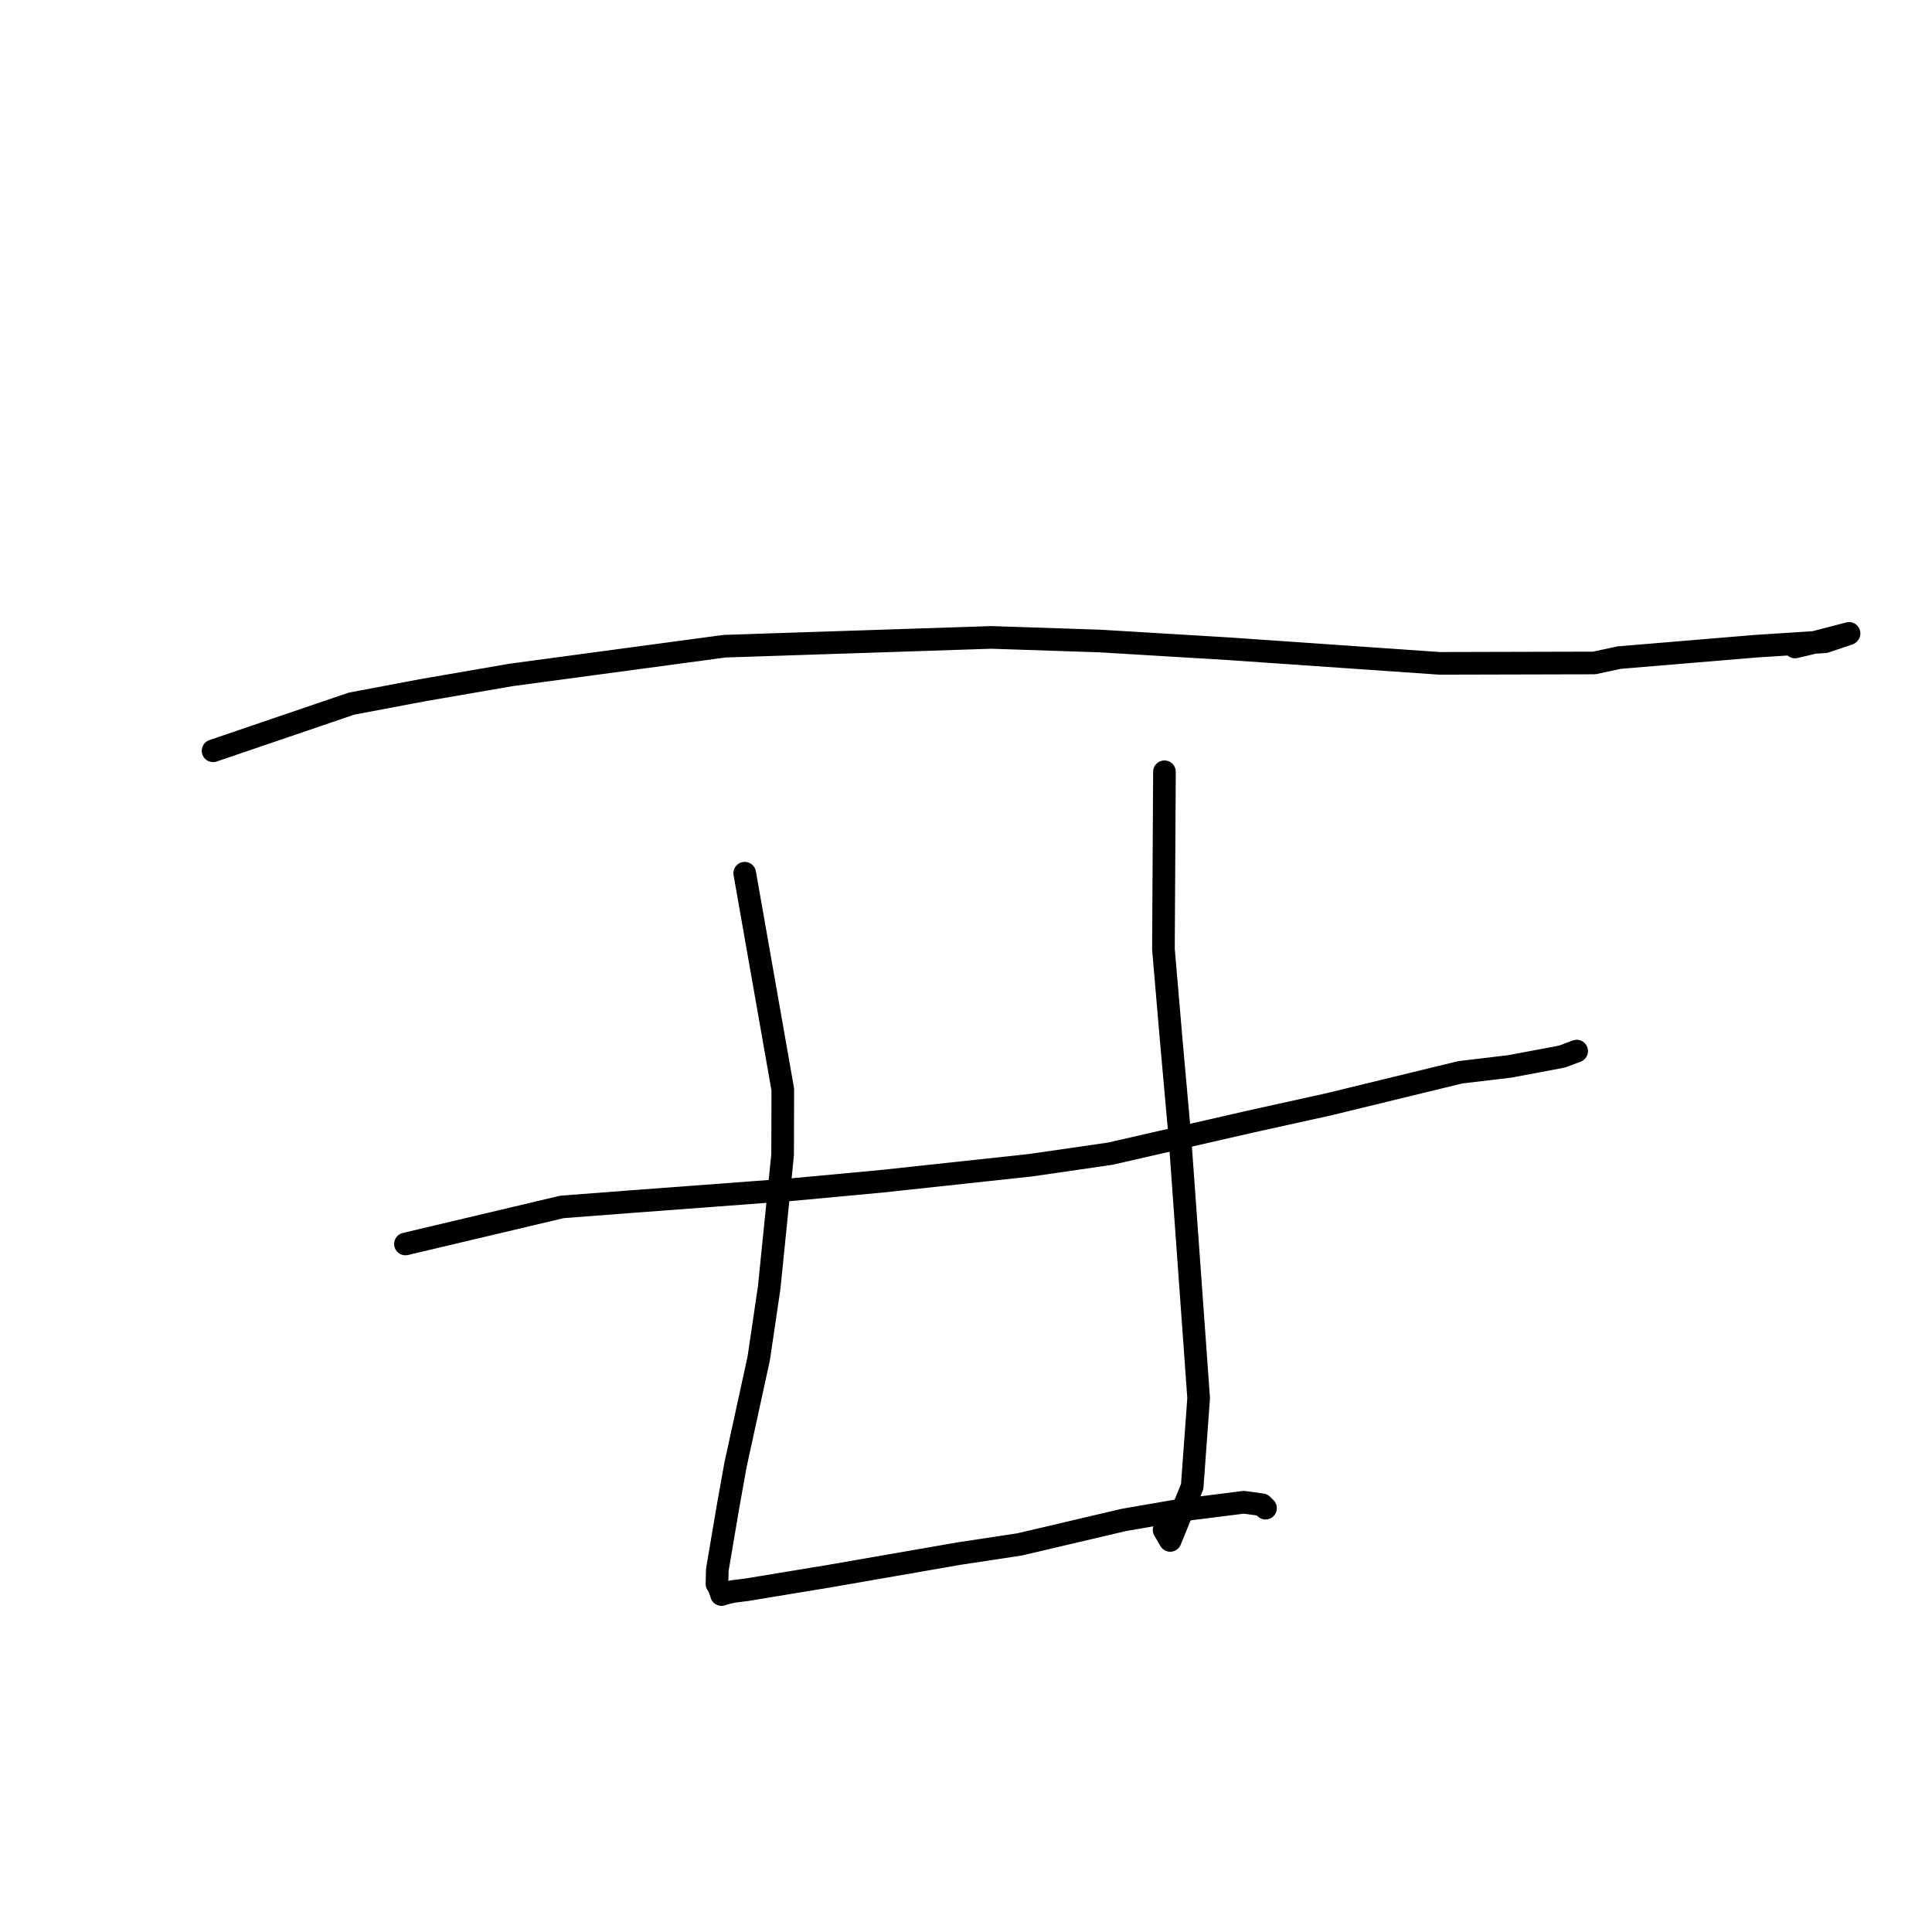 <?xml version="1.0" standalone="no"?>
    <svg width="256" height="256" xmlns="http://www.w3.org/2000/svg" version="1.1">
    <polyline stroke="black" stroke-width="3" stroke-linecap="round" fill="transparent" stroke-linejoin="round" points="28.233 99.483 46.559 93.24 55.928 91.469 67.716 89.432 96.013 85.625 131.348 84.46 145.805 84.94 162.872 85.967 190.773 87.898 211.236 87.847 214.552 87.135 232.623 85.627 241.809 85.036 244.953 83.985 245.004 83.935 245.008 83.93 245.009 83.93 240.566 85.083 237.852 85.728 " />
        <polyline stroke="black" stroke-width="3" stroke-linecap="round" fill="transparent" stroke-linejoin="round" points="53.724 164.833 74.462 159.924 83.85 159.205 105.13 157.615 116.951 156.512 136.571 154.396 147.127 152.865 165.673 148.621 176.034 146.332 193.472 142.089 200.039 141.305 205.423 140.298 206.855 140.023 206.996 139.996 208.448 139.449 208.915 139.274 " />
        <polyline stroke="black" stroke-width="3" stroke-linecap="round" fill="transparent" stroke-linejoin="round" points="98.68 115.705 103.725 144.37 103.7 153.028 101.919 170.637 100.533 180.006 97.452 194.134 96.443 199.762 95.051 207.991 95 209.874 95.197 210.157 95.374 210.582 95.535 211.049 95.603 211.284 96.117 211.119 97.081 210.886 98.968 210.648 109.977 208.832 127.019 205.867 135.103 204.641 148.884 201.405 156.127 200.151 164.818 199.057 167.231 199.389 167.659 199.812 167.687 199.84 " />
        <polyline stroke="black" stroke-width="3" stroke-linecap="round" fill="transparent" stroke-linejoin="round" points="154.296 102.264 154.161 125.767 155.18 137.665 156.328 150.514 158.096 175.088 158.826 185.262 157.971 196.983 155.06 204.112 154.25 202.72 " />
        </svg>